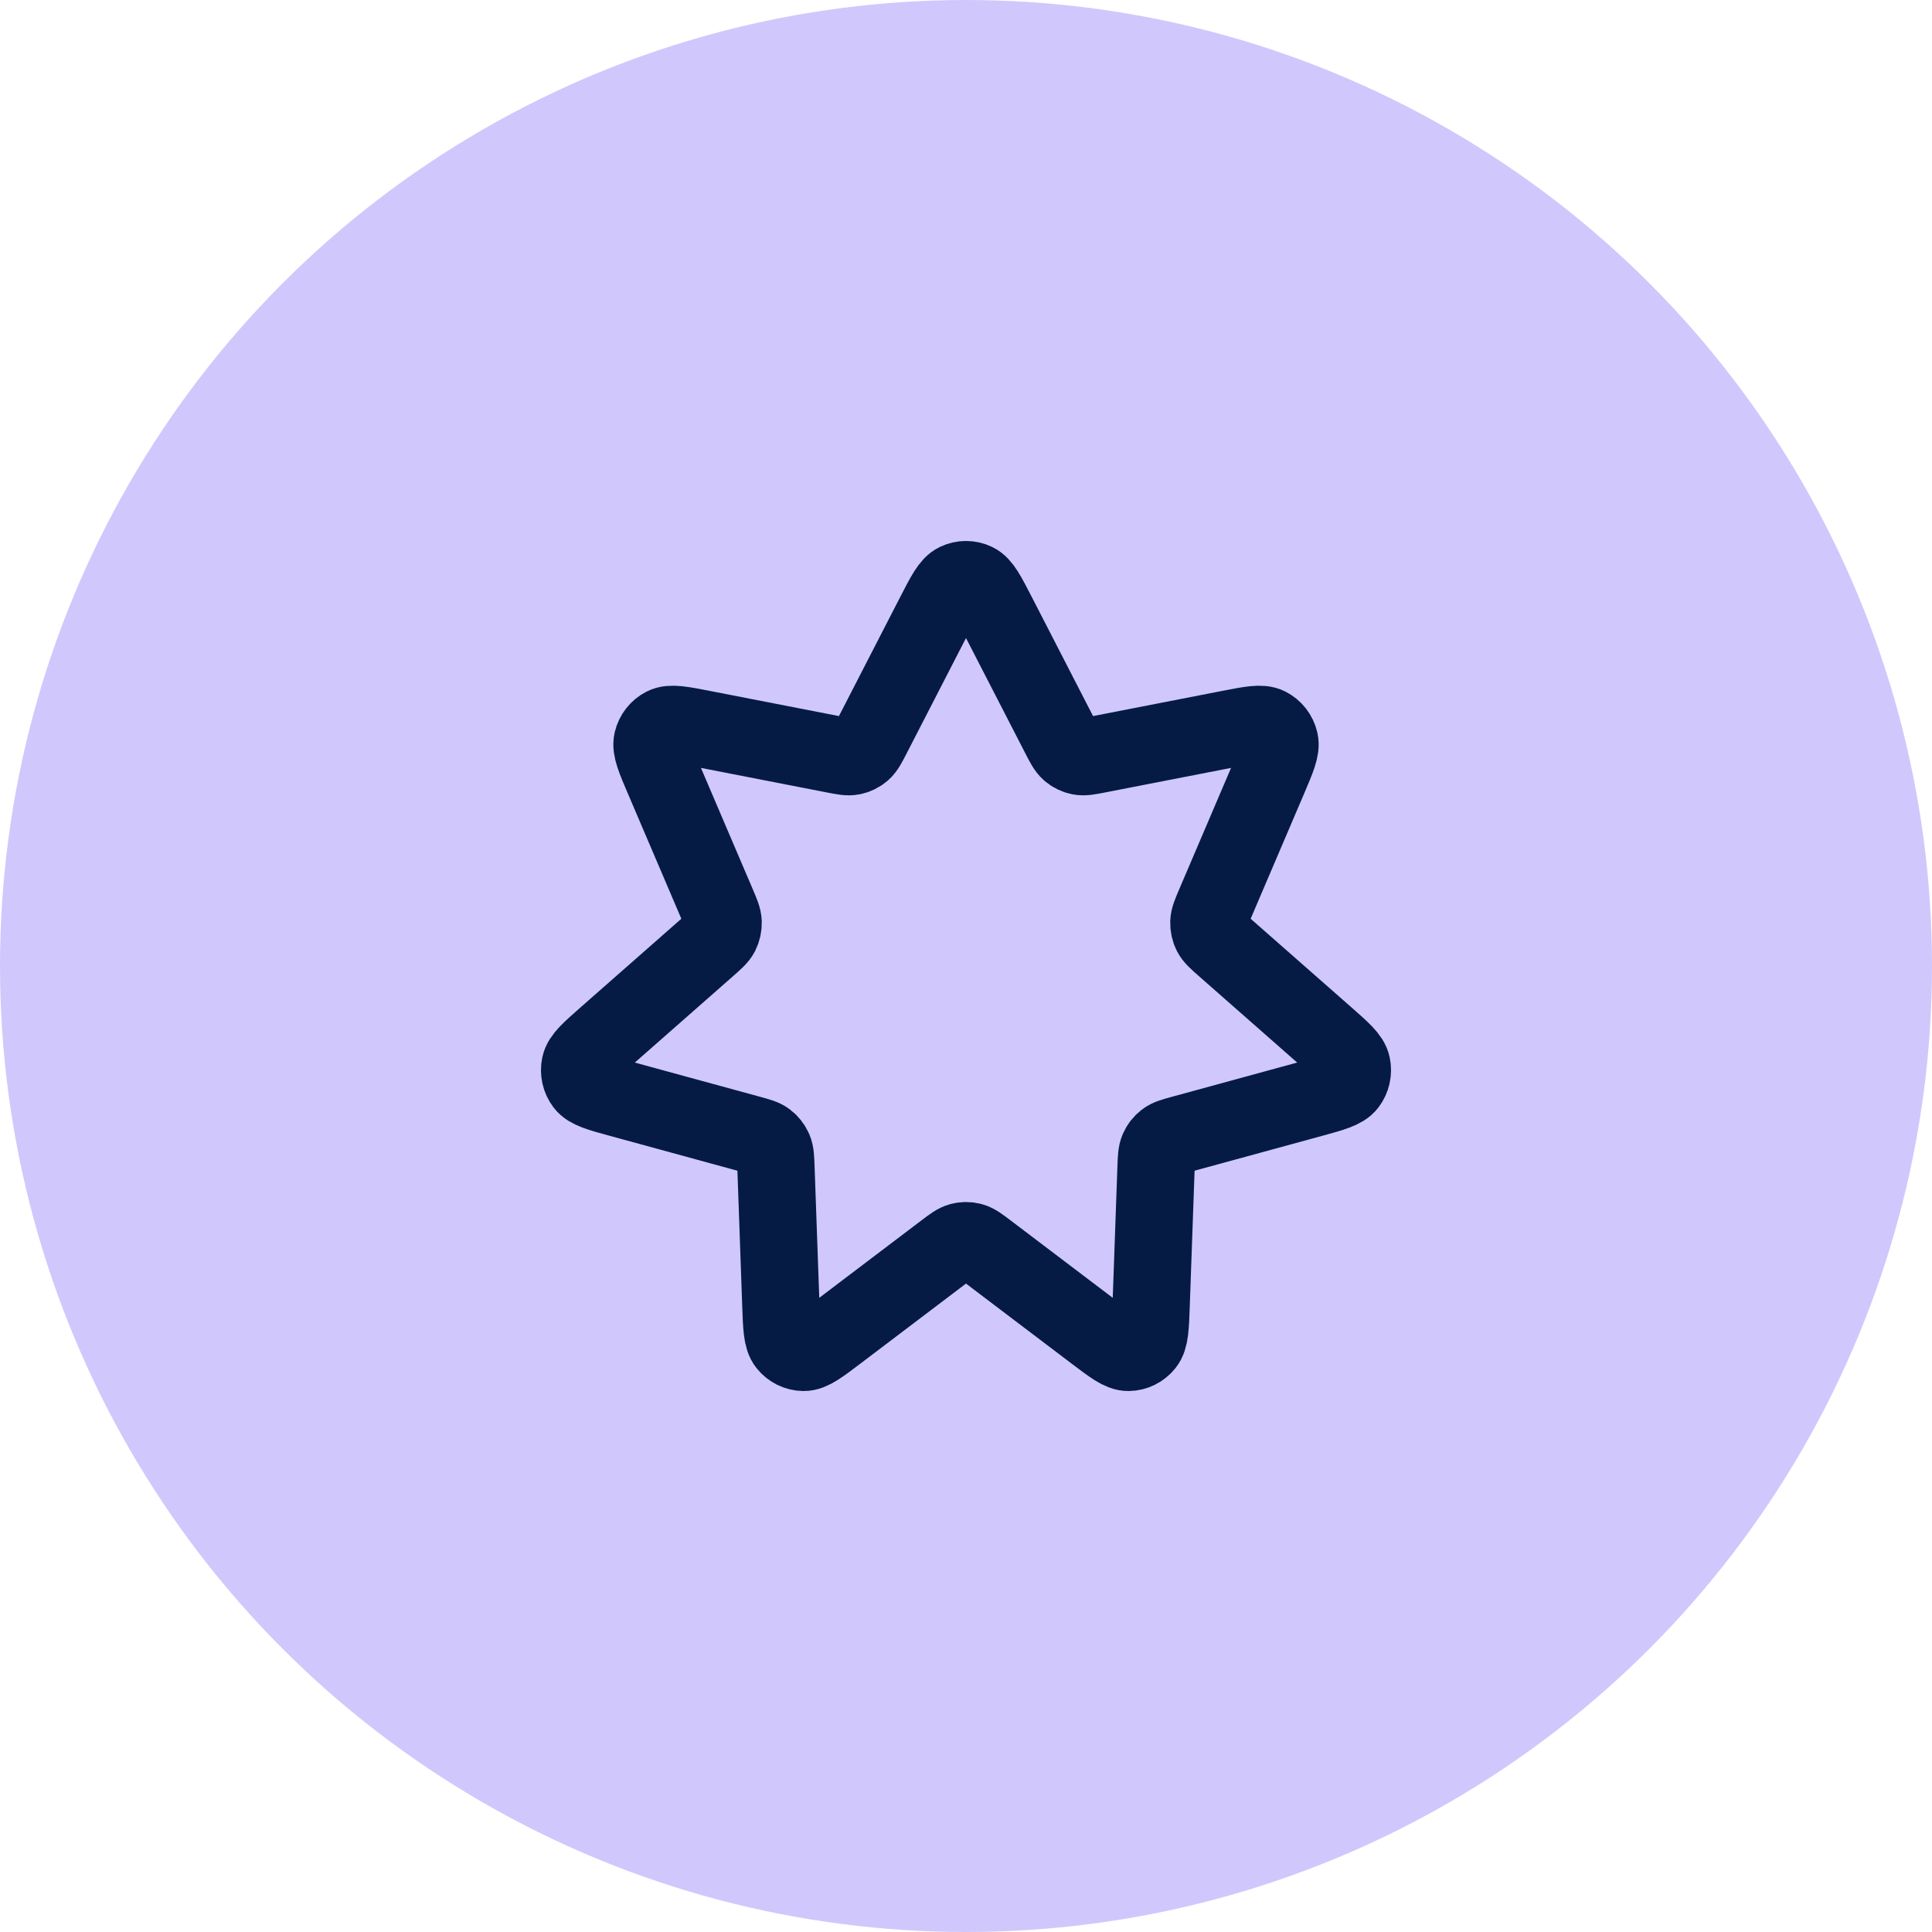 <svg width="50" height="50" viewBox="0 0 50 50" fill="none" xmlns="http://www.w3.org/2000/svg">
<circle cx="25" cy="25" r="25" fill="#D0C8FC"/>
<path d="M24.188 15.905C24.451 15.394 24.583 15.138 24.759 15.055C24.912 14.982 25.088 14.982 25.241 15.055C25.417 15.138 25.549 15.394 25.812 15.905L27.426 19.042C27.54 19.263 27.597 19.373 27.681 19.447C27.756 19.512 27.846 19.556 27.942 19.575C28.051 19.597 28.17 19.574 28.41 19.527L31.811 18.864C32.365 18.756 32.642 18.702 32.816 18.791C32.967 18.868 33.077 19.009 33.117 19.177C33.163 19.37 33.049 19.635 32.823 20.164L31.435 23.413C31.337 23.641 31.289 23.756 31.285 23.869C31.282 23.969 31.304 24.069 31.349 24.158C31.401 24.259 31.493 24.34 31.678 24.503L34.305 26.813C34.733 27.189 34.947 27.378 34.987 27.572C35.023 27.741 34.983 27.917 34.88 28.053C34.761 28.21 34.489 28.285 33.943 28.434L30.598 29.348C30.363 29.412 30.245 29.444 30.156 29.513C30.078 29.573 30.016 29.652 29.976 29.744C29.931 29.848 29.927 29.973 29.918 30.222L29.792 33.766C29.772 34.343 29.761 34.632 29.638 34.785C29.531 34.919 29.372 34.998 29.203 35C29.01 35.003 28.783 34.831 28.329 34.487L25.546 32.378C25.35 32.23 25.252 32.156 25.145 32.127C25.05 32.102 24.95 32.102 24.855 32.127C24.748 32.156 24.65 32.23 24.454 32.378L21.671 34.487C21.217 34.831 20.99 35.003 20.797 35C20.628 34.998 20.469 34.919 20.362 34.785C20.239 34.632 20.228 34.343 20.208 33.766L20.082 30.222C20.073 29.973 20.069 29.848 20.024 29.744C19.984 29.652 19.922 29.573 19.844 29.513C19.755 29.444 19.637 29.412 19.402 29.348L16.057 28.434C15.511 28.285 15.239 28.21 15.12 28.053C15.017 27.917 14.977 27.741 15.013 27.572C15.053 27.378 15.267 27.189 15.695 26.813L18.322 24.503C18.507 24.34 18.599 24.259 18.651 24.158C18.696 24.069 18.718 23.969 18.715 23.869C18.711 23.756 18.663 23.641 18.565 23.413L17.177 20.164C16.951 19.635 16.837 19.37 16.883 19.177C16.923 19.009 17.033 18.868 17.184 18.791C17.358 18.702 17.635 18.756 18.189 18.864L21.59 19.527C21.83 19.574 21.949 19.597 22.058 19.575C22.154 19.556 22.244 19.512 22.319 19.447C22.403 19.373 22.46 19.263 22.574 19.042L24.188 15.905Z" stroke="#051B44" stroke-width="2" stroke-linecap="round" stroke-linejoin="round"/>
</svg>
